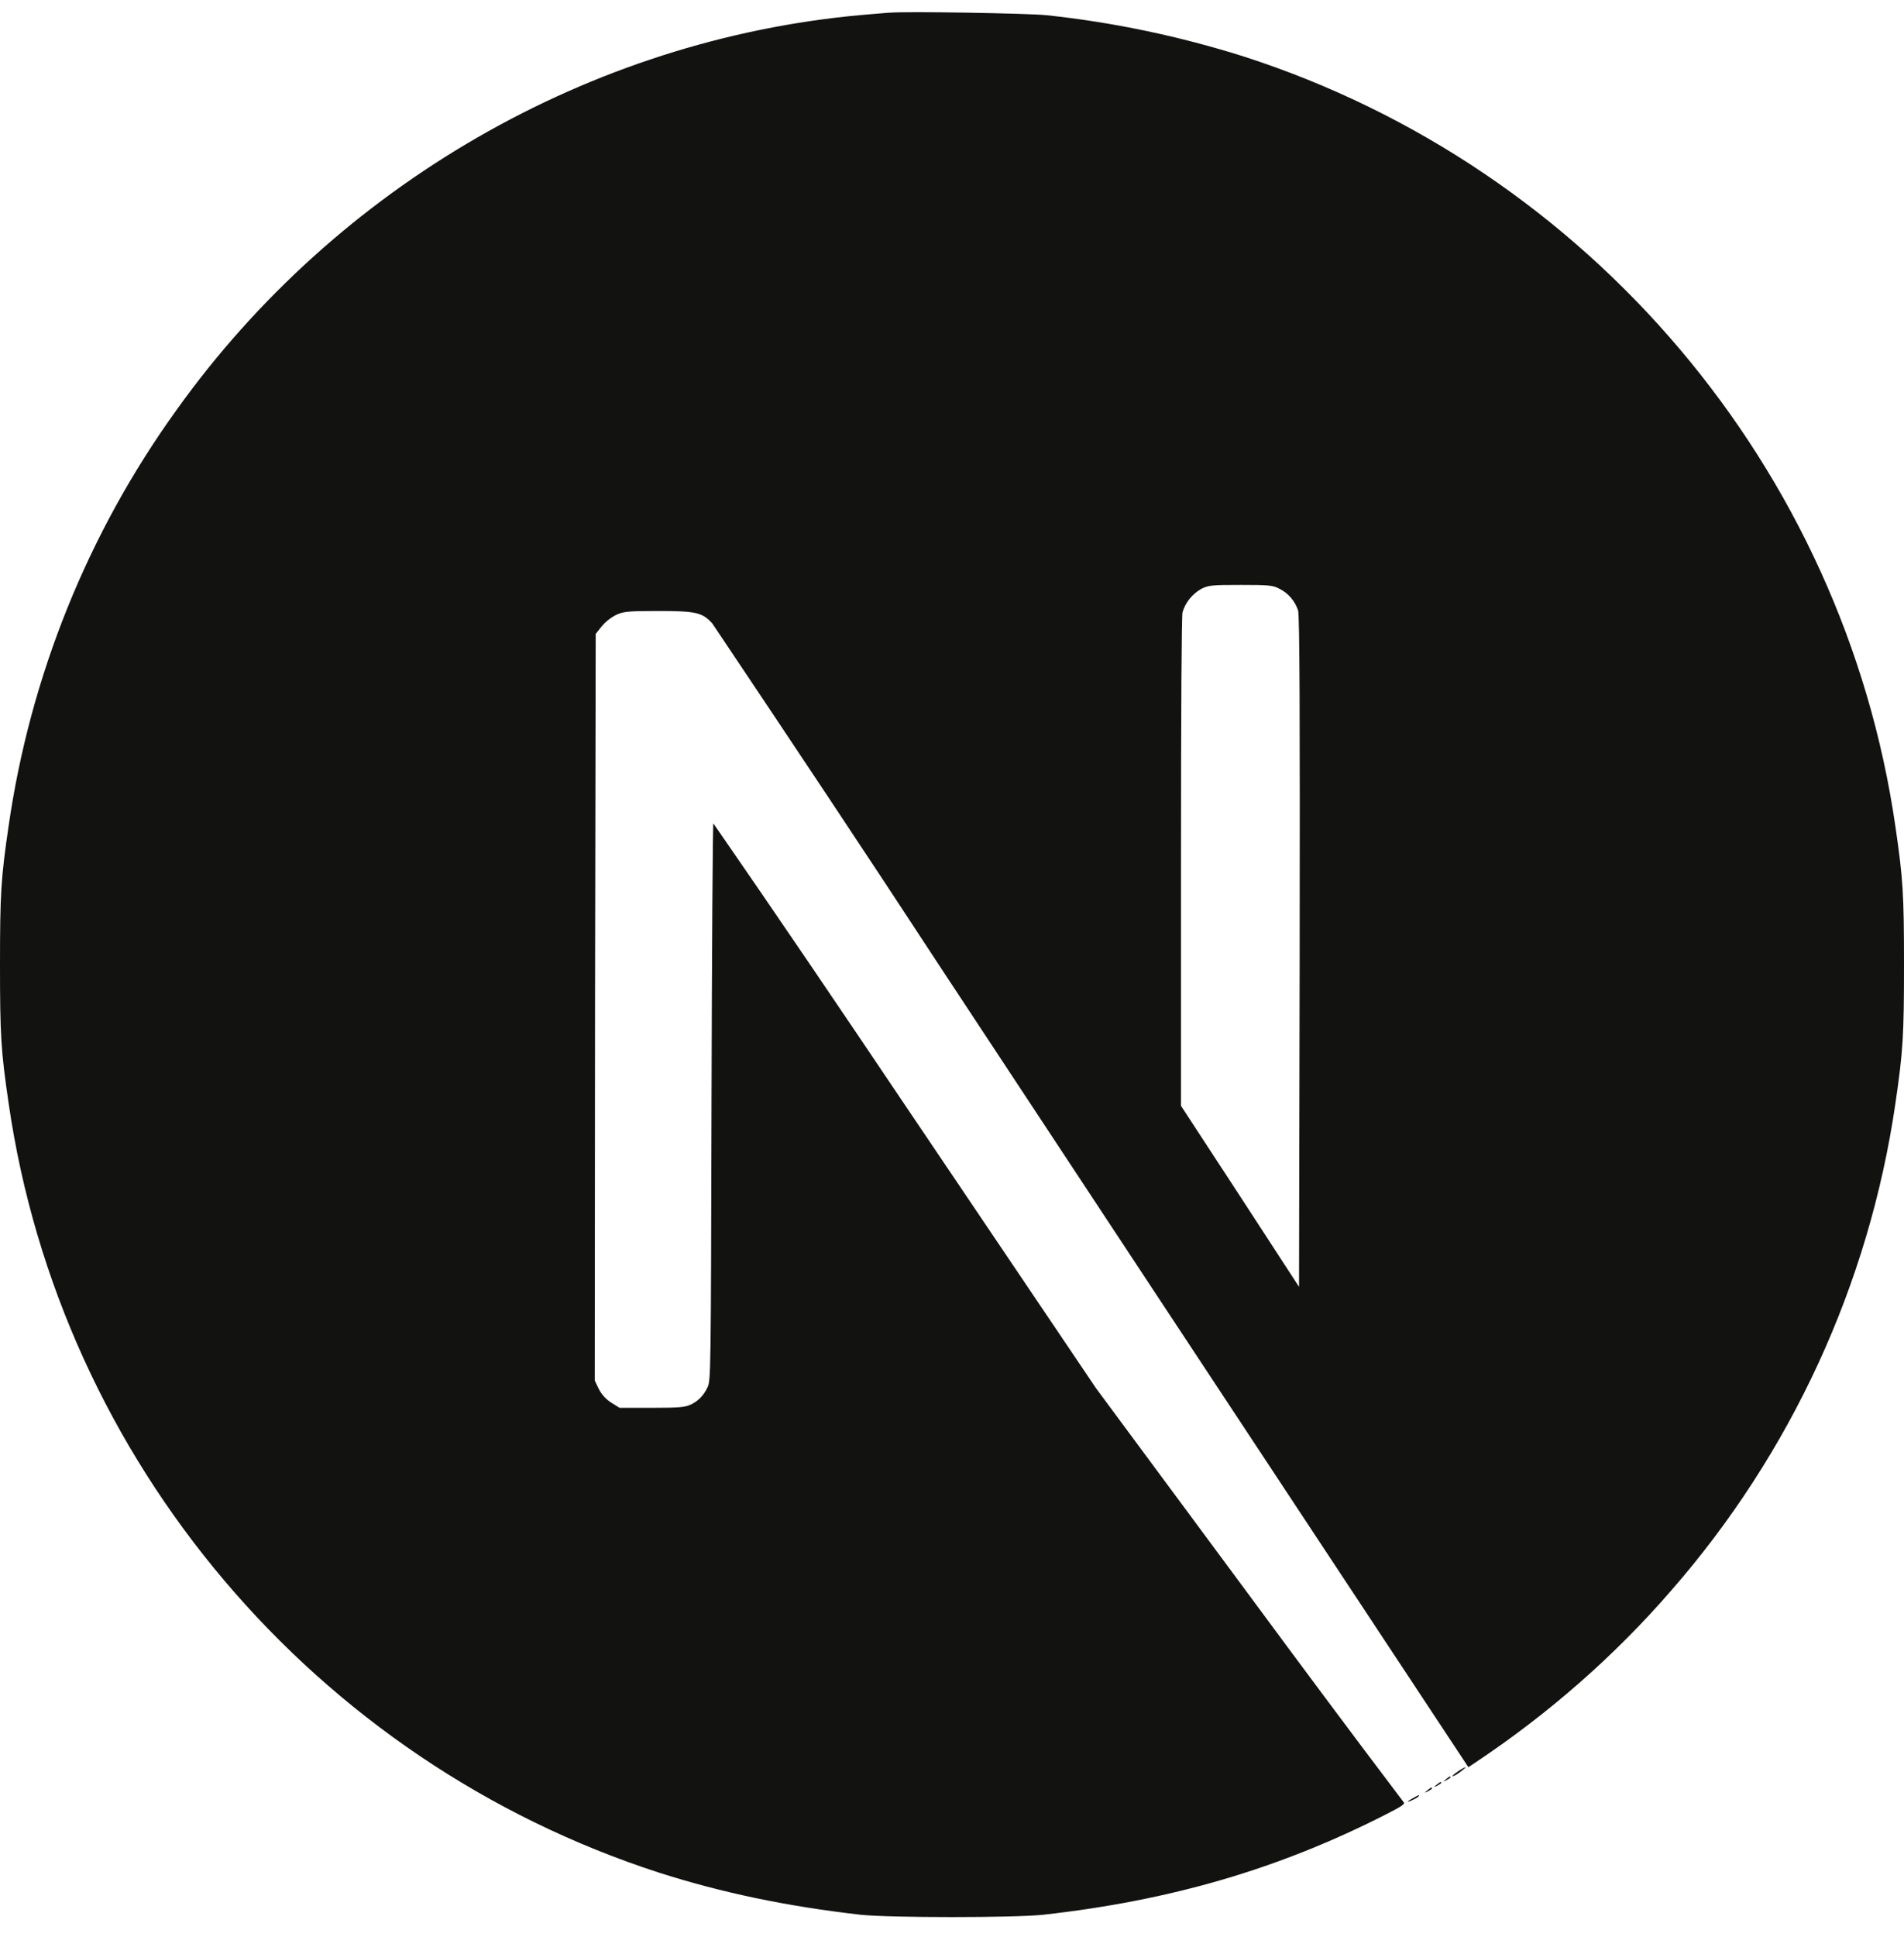 <svg width="60" height="61" viewBox="0 0 60 61" fill="none" xmlns="http://www.w3.org/2000/svg">
<path d="M44.528 56.635C44.305 56.753 44.324 56.79 44.537 56.681C44.607 56.653 44.665 56.614 44.715 56.567C44.715 56.528 44.715 56.528 44.528 56.635ZM44.978 56.391C44.871 56.479 44.871 56.479 44.999 56.421C45.066 56.381 45.126 56.344 45.126 56.333C45.126 56.282 45.096 56.293 44.978 56.391ZM45.27 56.215C45.164 56.303 45.164 56.303 45.291 56.245C45.361 56.205 45.419 56.164 45.419 56.155C45.419 56.108 45.389 56.117 45.27 56.215ZM45.567 56.04C45.46 56.128 45.46 56.128 45.584 56.068C45.653 56.031 45.711 55.992 45.711 55.98C45.711 55.933 45.681 55.943 45.567 56.04ZM45.966 55.776C45.762 55.913 45.69 56.001 45.878 55.903C46.004 55.827 46.217 55.658 46.18 55.658C46.099 55.688 46.032 55.738 45.964 55.776H45.966ZM28.036 0.398C27.899 0.407 27.488 0.444 27.128 0.474C18.601 1.247 10.623 5.837 5.567 12.907C2.771 16.783 0.956 21.284 0.272 26.011C0.03 27.661 0 28.149 0 30.385C0 32.62 0.03 33.1 0.272 34.75C1.905 46.02 9.922 55.481 20.789 58.988C22.745 59.612 24.794 60.043 27.128 60.308C28.036 60.405 31.96 60.405 32.868 60.308C36.903 59.858 40.309 58.862 43.681 57.143C44.198 56.88 44.295 56.811 44.226 56.753C42.576 54.576 40.956 52.397 39.334 50.2L34.54 43.726L28.535 34.829C26.532 31.852 24.522 28.882 22.48 25.934C22.46 25.934 22.434 29.889 22.422 34.711C22.402 43.157 22.402 43.501 22.295 43.696C22.188 43.93 22.012 44.125 21.777 44.234C21.592 44.322 21.425 44.341 20.538 44.341H19.524L19.259 44.176C19.094 44.069 18.957 43.921 18.869 43.746L18.742 43.482L18.751 31.724L18.772 19.966L18.957 19.732C19.076 19.588 19.222 19.47 19.387 19.381C19.633 19.263 19.73 19.244 20.744 19.244C21.935 19.244 22.132 19.291 22.445 19.634C24.875 23.257 27.297 26.889 29.68 30.532C33.578 36.441 38.899 44.506 41.515 48.462L46.272 55.66L46.506 55.504C48.792 53.98 50.871 52.165 52.665 50.095C56.445 45.767 58.898 40.444 59.728 34.763C59.97 33.113 60 32.624 60 30.389C60 28.152 59.97 27.674 59.728 26.024C58.095 14.754 50.078 5.293 39.211 1.785C37.178 1.142 35.088 0.703 32.971 0.478C32.403 0.42 28.525 0.351 28.038 0.401L28.036 0.398ZM40.311 18.541C40.594 18.676 40.808 18.931 40.906 19.224C40.956 19.381 40.966 22.642 40.956 29.986L40.936 40.531L39.081 37.681L37.216 34.829V27.174C37.216 22.211 37.236 19.428 37.263 19.291C37.351 18.978 37.565 18.716 37.849 18.551C38.082 18.433 38.172 18.423 39.1 18.423C39.968 18.423 40.116 18.433 40.311 18.541Z" fill="#121311"/>
</svg>
